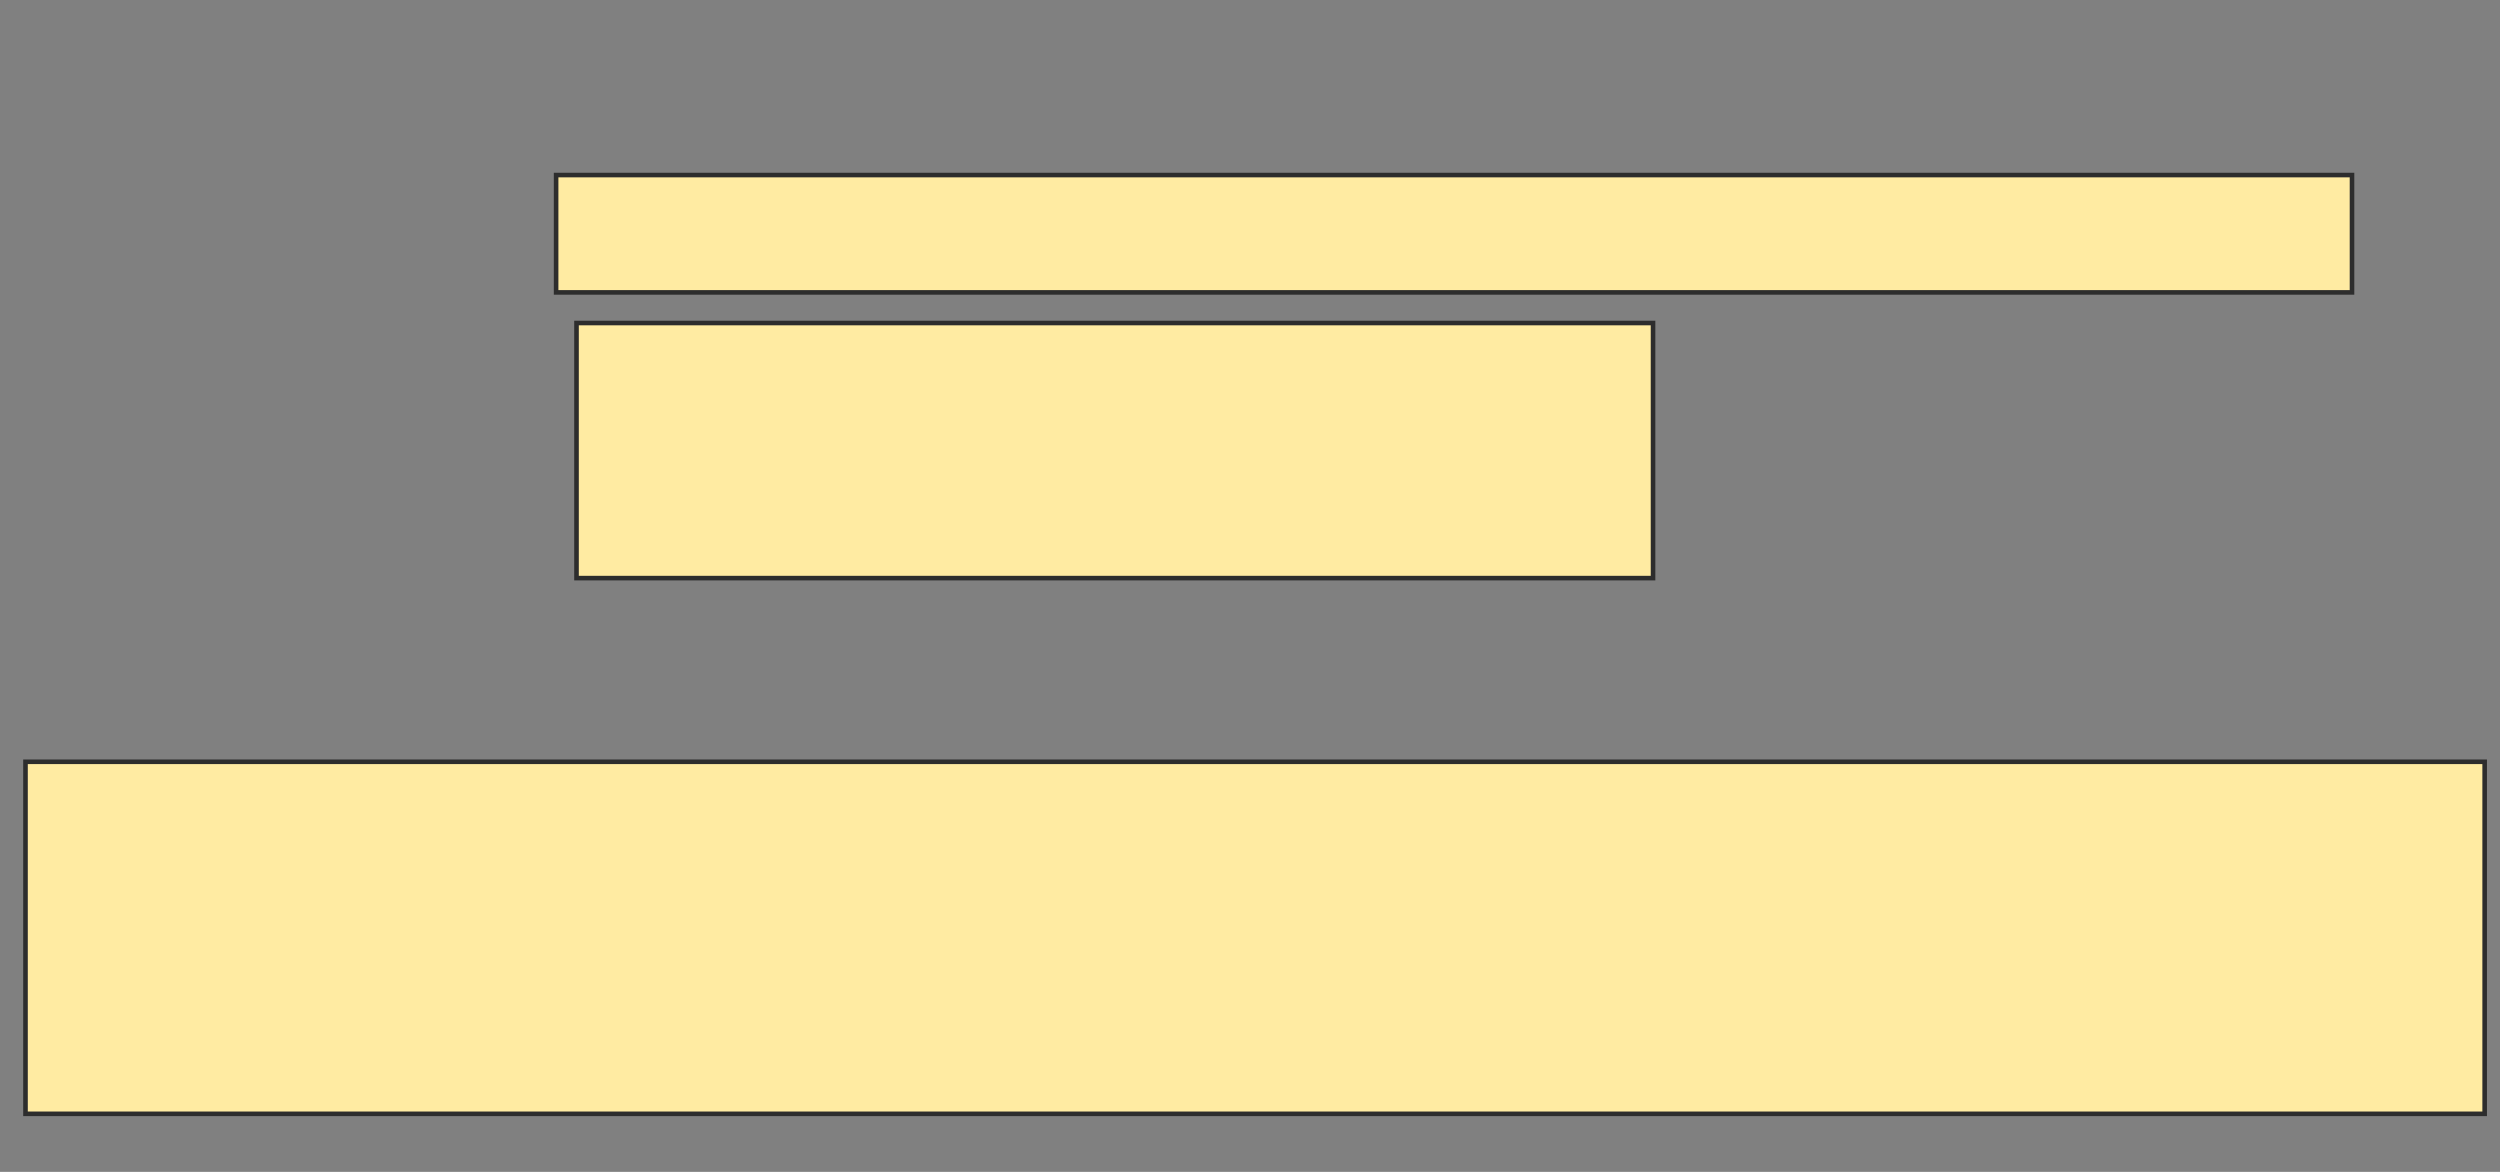<svg height="255" width="544" xmlns="http://www.w3.org/2000/svg">
 <rect width="100%" height="100%" fill="#808080" stroke="none"/>
 <!-- Created with Image Occlusion Enhanced -->
 <g>
  <title>Labels</title>
 </g>
 <g>
  <title>Masks</title>
  <rect fill="#FFEBA2" height="76.604" id="331b7112febf4e7eabba85984f3a4565-oa-1" stroke="#2D2D2D" width="535.115" x="5.548" y="165.765"/>
  <rect fill="#FFEBA2" height="25.535" id="331b7112febf4e7eabba85984f3a4565-oa-2" stroke="#2D2D2D" width="390.789" x="121.008" y="38.092"/>
  <rect fill="#FFEBA2" height="55.51" id="331b7112febf4e7eabba85984f3a4565-oa-3" stroke="#2D2D2D" width="234.252" x="125.449" y="70.288"/>
 </g>
</svg>